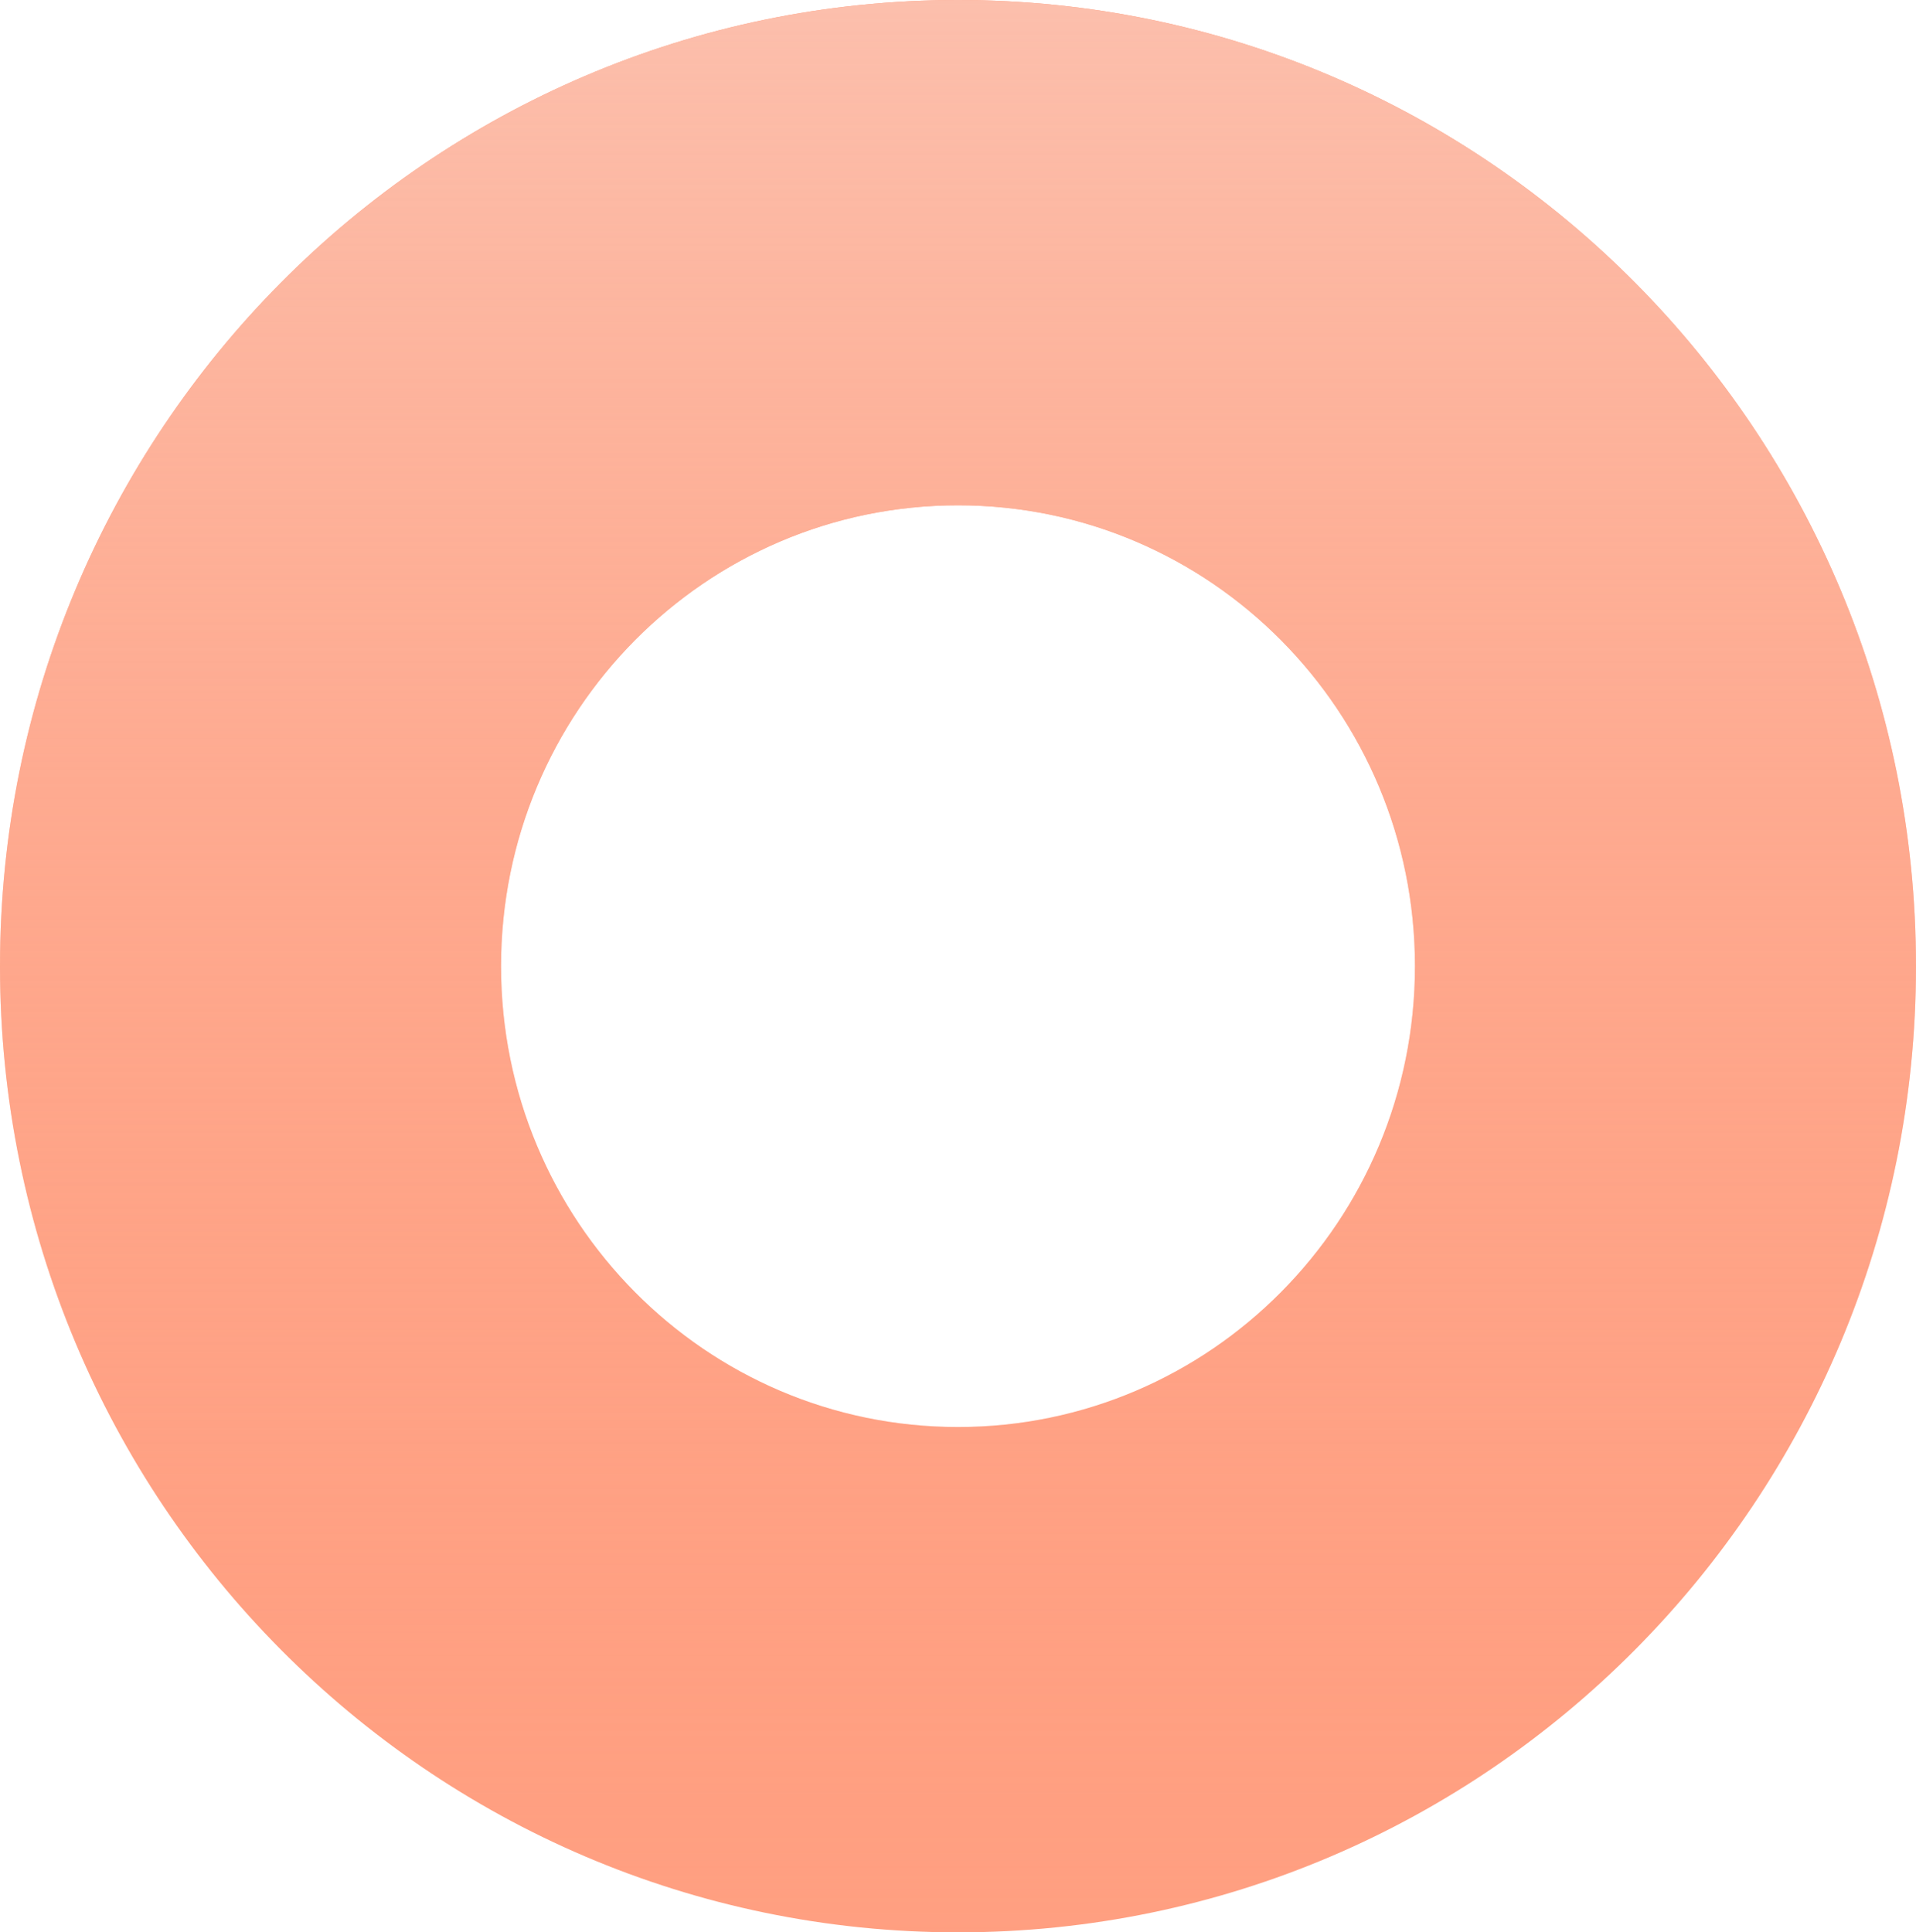 <svg width="233" height="235" viewBox="0 0 233 235" fill="none" xmlns="http://www.w3.org/2000/svg">
<path d="M233 117.5C233 182.393 180.841 235 116.5 235C52.159 235 0 182.393 0 117.5C0 52.606 52.159 0 116.5 0C180.841 0 233 52.606 233 117.5ZM60.931 117.5C60.931 148.454 85.81 173.546 116.5 173.546C147.19 173.546 172.069 148.454 172.069 117.5C172.069 86.546 147.19 61.453 116.5 61.453C85.81 61.453 60.931 86.546 60.931 117.5Z" fill="#FF9F81"/>
<path d="M233 117.5C233 182.393 180.841 235 116.5 235C52.159 235 0 182.393 0 117.5C0 52.606 52.159 0 116.5 0C180.841 0 233 52.606 233 117.5ZM60.931 117.5C60.931 148.454 85.81 173.546 116.5 173.546C147.19 173.546 172.069 148.454 172.069 117.5C172.069 86.546 147.19 61.453 116.5 61.453C85.81 61.453 60.931 86.546 60.931 117.5Z" fill="url(#paint0_linear)"/>
<defs>
<linearGradient id="paint0_linear" x1="116.5" y1="0" x2="116.5" y2="235" gradientUnits="userSpaceOnUse">
<stop stop-color="#FCBFAC"/>
<stop offset="1" stop-color="#FF9F81" stop-opacity="0"/>
</linearGradient>
</defs>
</svg>
